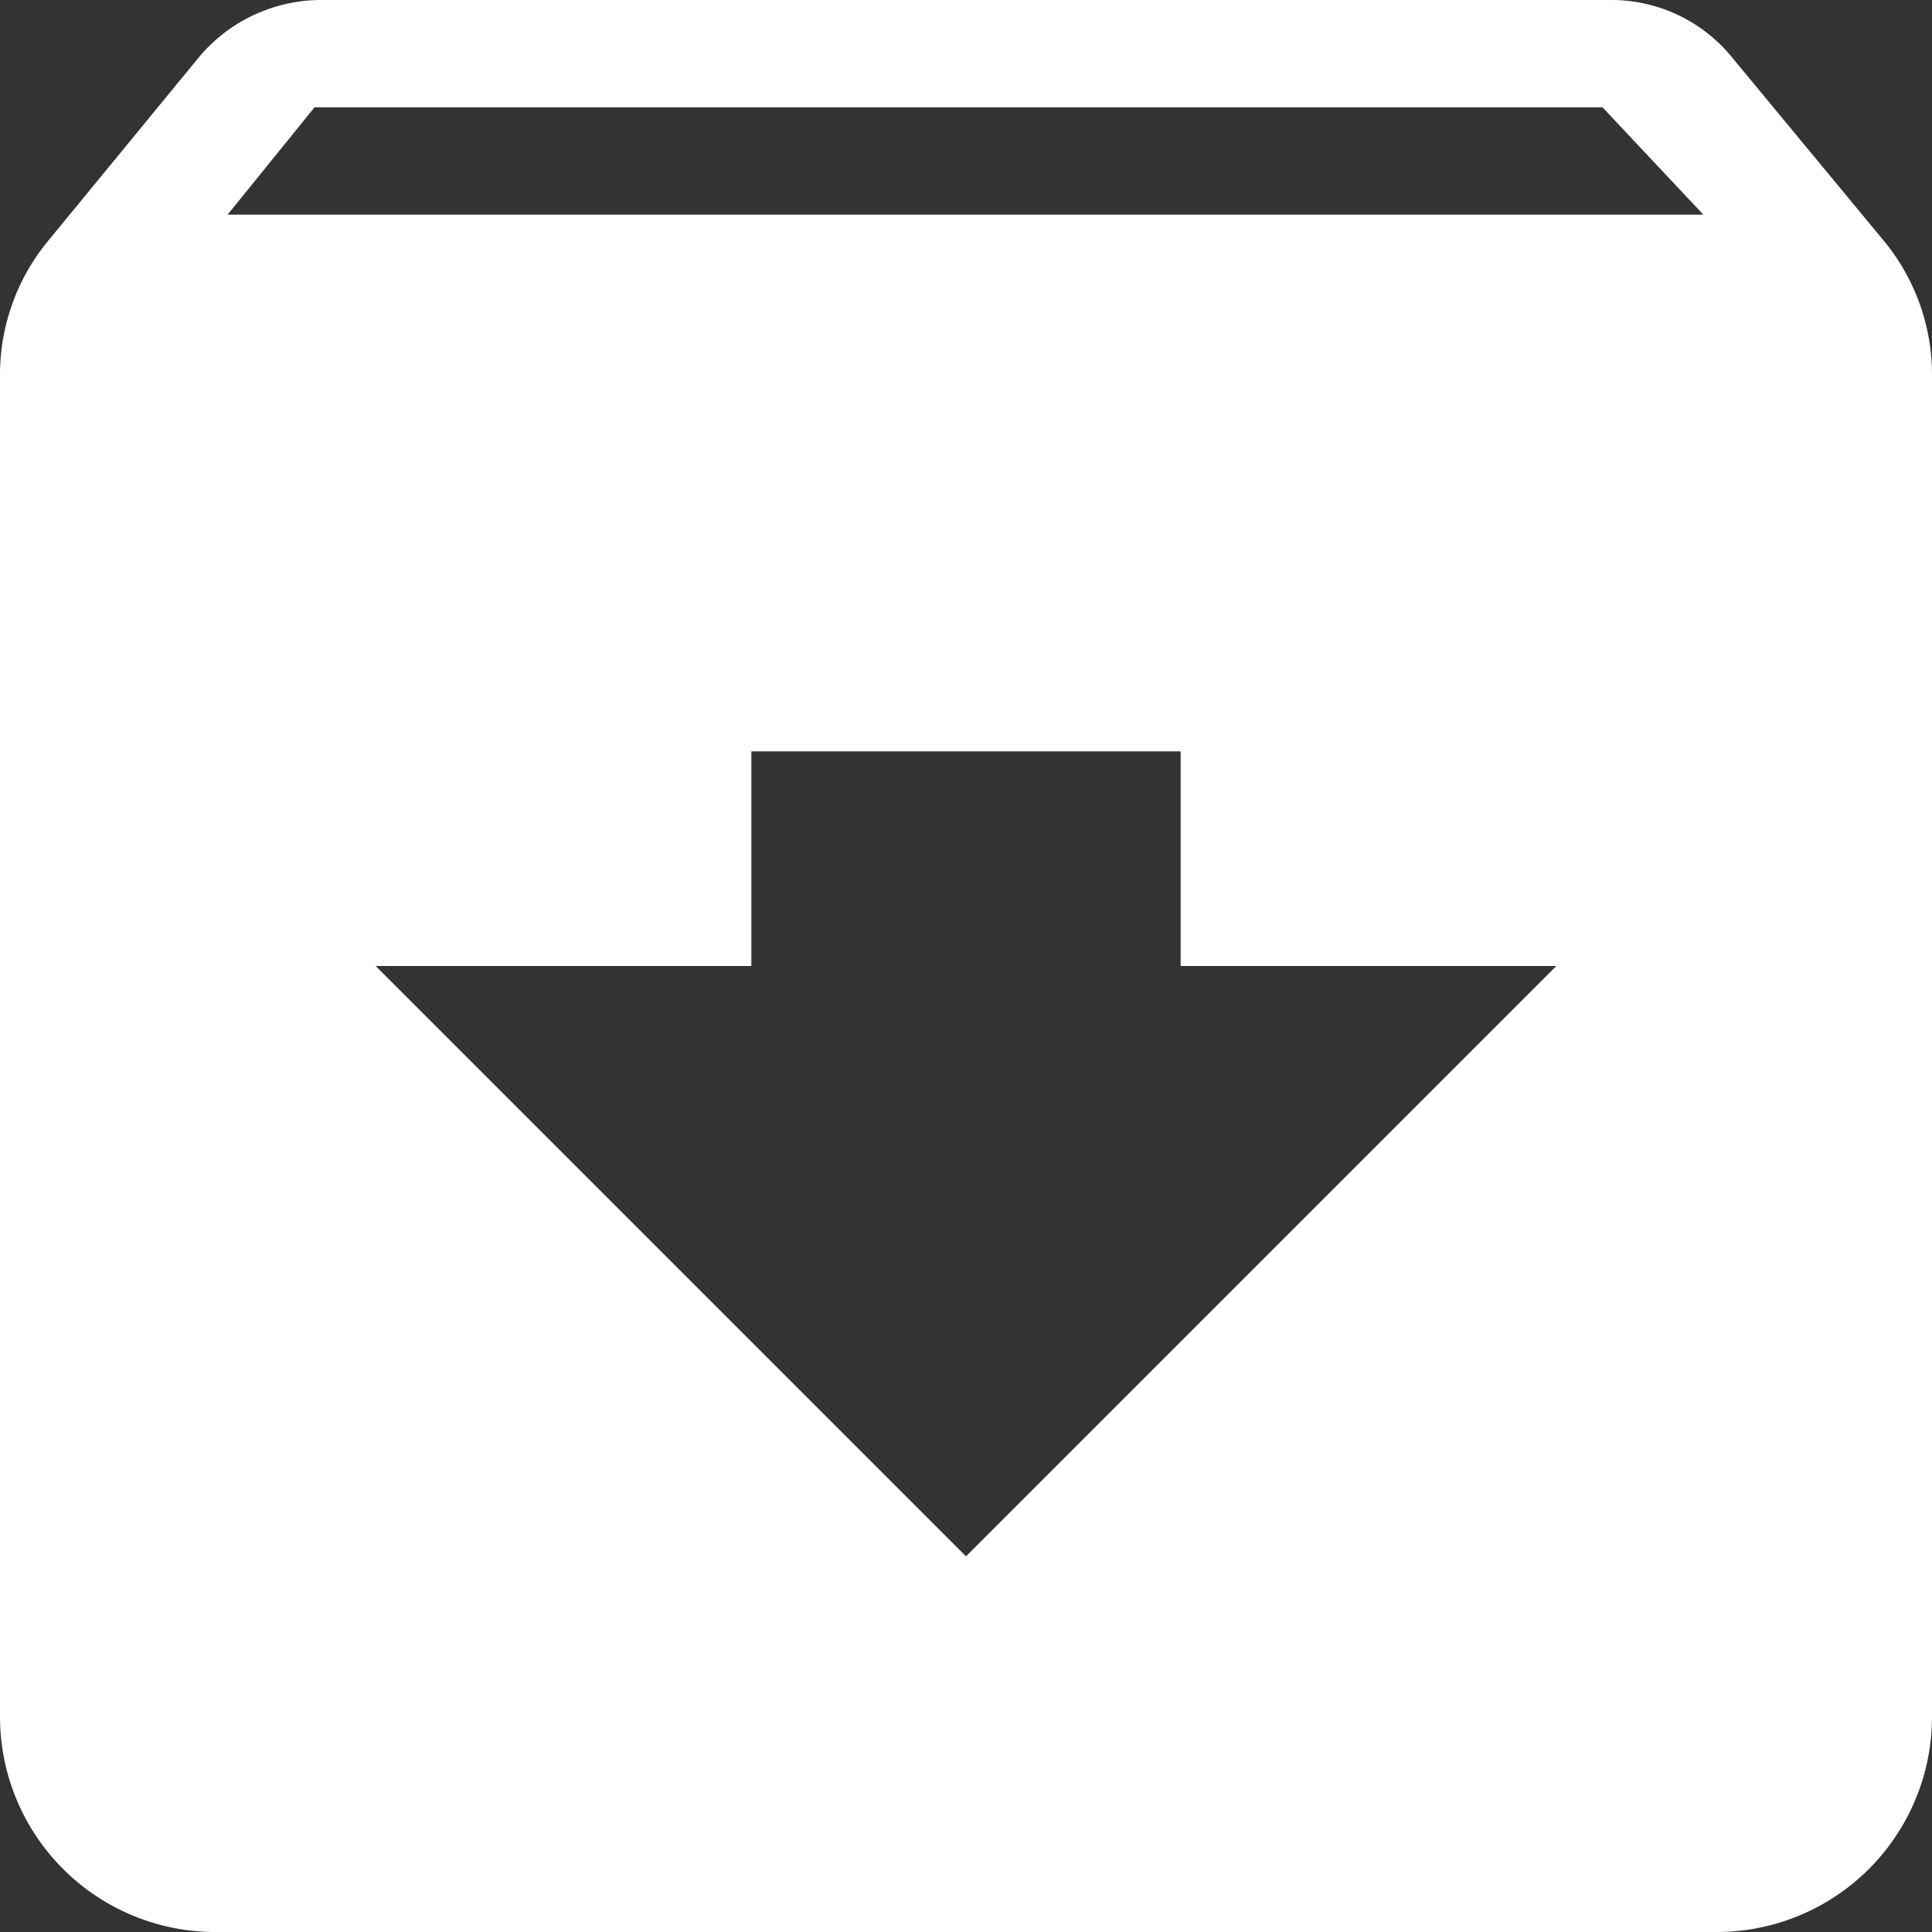 <svg id="Layer_1" data-name="Layer 1" xmlns="http://www.w3.org/2000/svg" viewBox="0 0 20 20"><rect x="0" y="0" width="20" height="20" fill="#333333" stroke="none"/><defs><style>.cls-1{fill:#fff;}</style></defs><title>icons white</title><path class="cls-1" d="M19.489,2.478,17.944.611A1.613,1.613,0,0,0,16.667,0H3.333A1.651,1.651,0,0,0,2.044.611L.511,2.478A2.176,2.176,0,0,0,0,3.889V17.778A2.229,2.229,0,0,0,2.222,20H17.778A2.229,2.229,0,0,0,20,17.778V3.889A2.176,2.176,0,0,0,19.489,2.478ZM10,16.111,3.889,10H7.778V7.778h4.444V10h3.889ZM2.356,2.222l.9-1.111H16.589l1.044,1.111Z"/></svg>